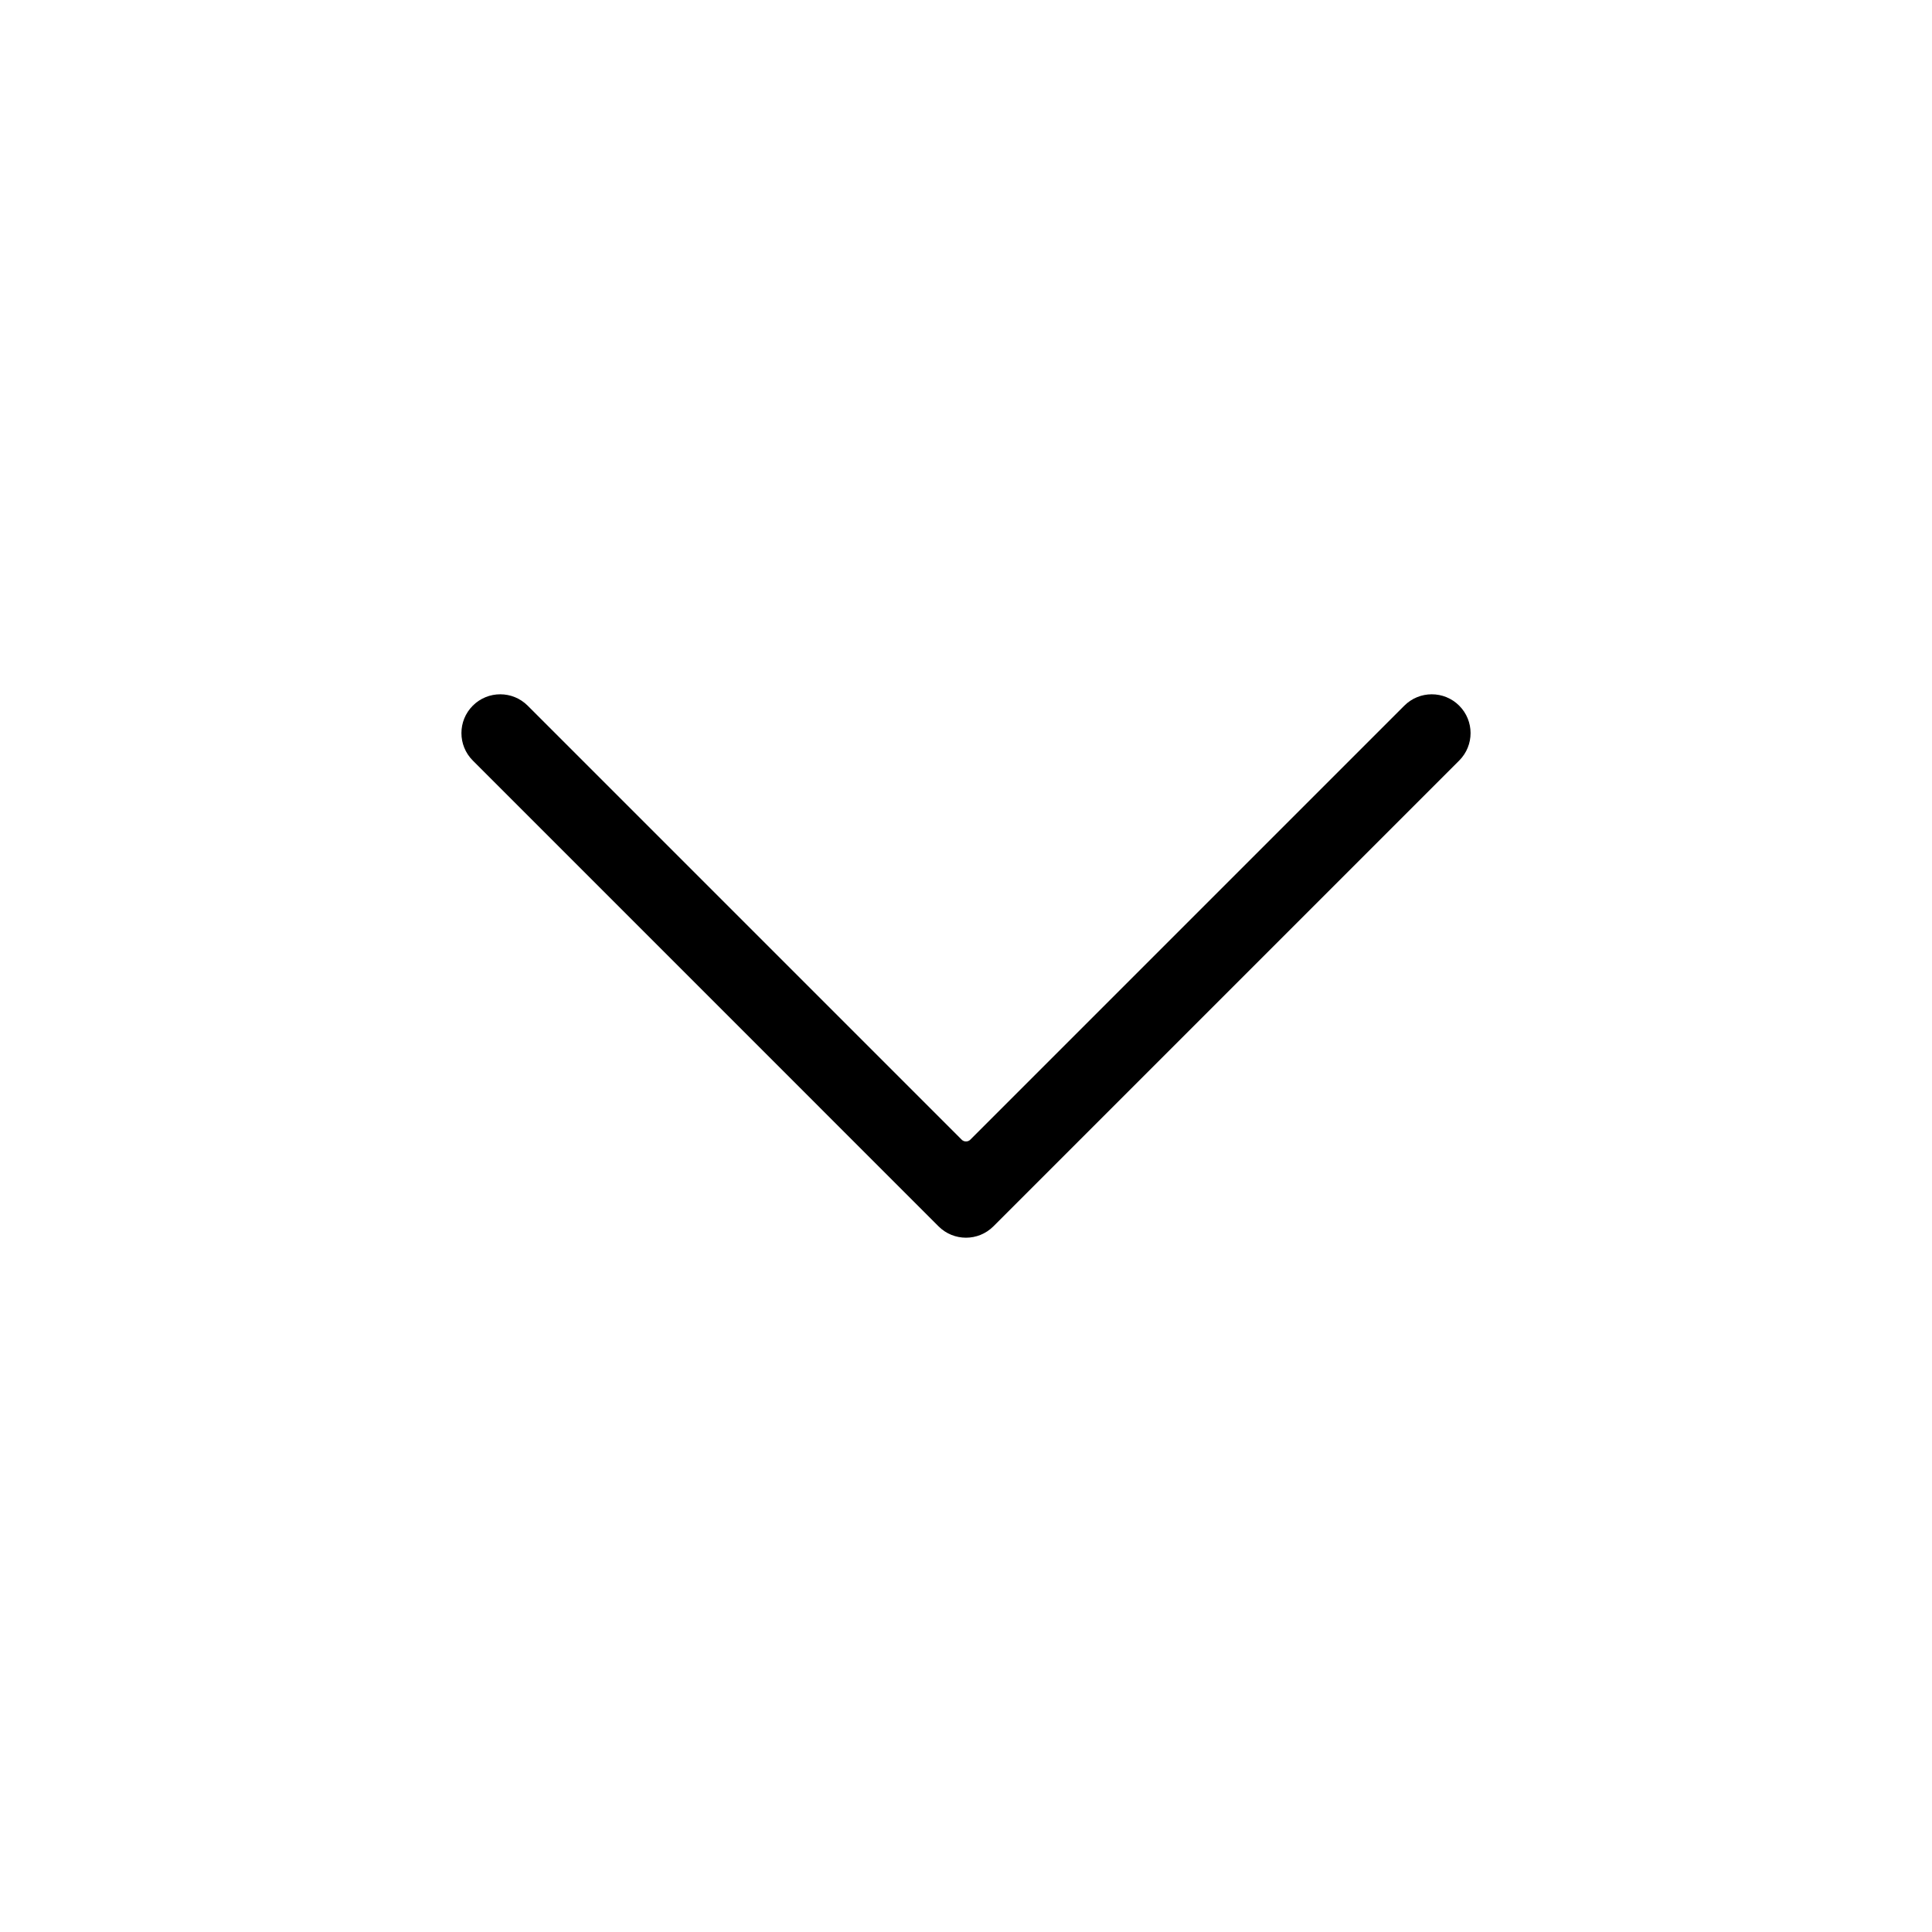 <svg viewBox="0 0 32 32" xmlns="http://www.w3.org/2000/svg">
<title>arrow-down</title>
<path fill-rule="evenodd" clip-rule="evenodd" d="M7.831 11.688C8.082 11.437 8.489 11.437 8.74 11.688L15.929 18.877C15.968 18.916 16.032 18.916 16.071 18.877L23.26 11.688C23.511 11.437 23.918 11.437 24.169 11.688C24.42 11.939 24.42 12.346 24.169 12.597L16.454 20.312C16.203 20.563 15.796 20.563 15.545 20.312L7.831 12.597C7.58 12.346 7.58 11.939 7.831 11.688Z"/>
</svg>
